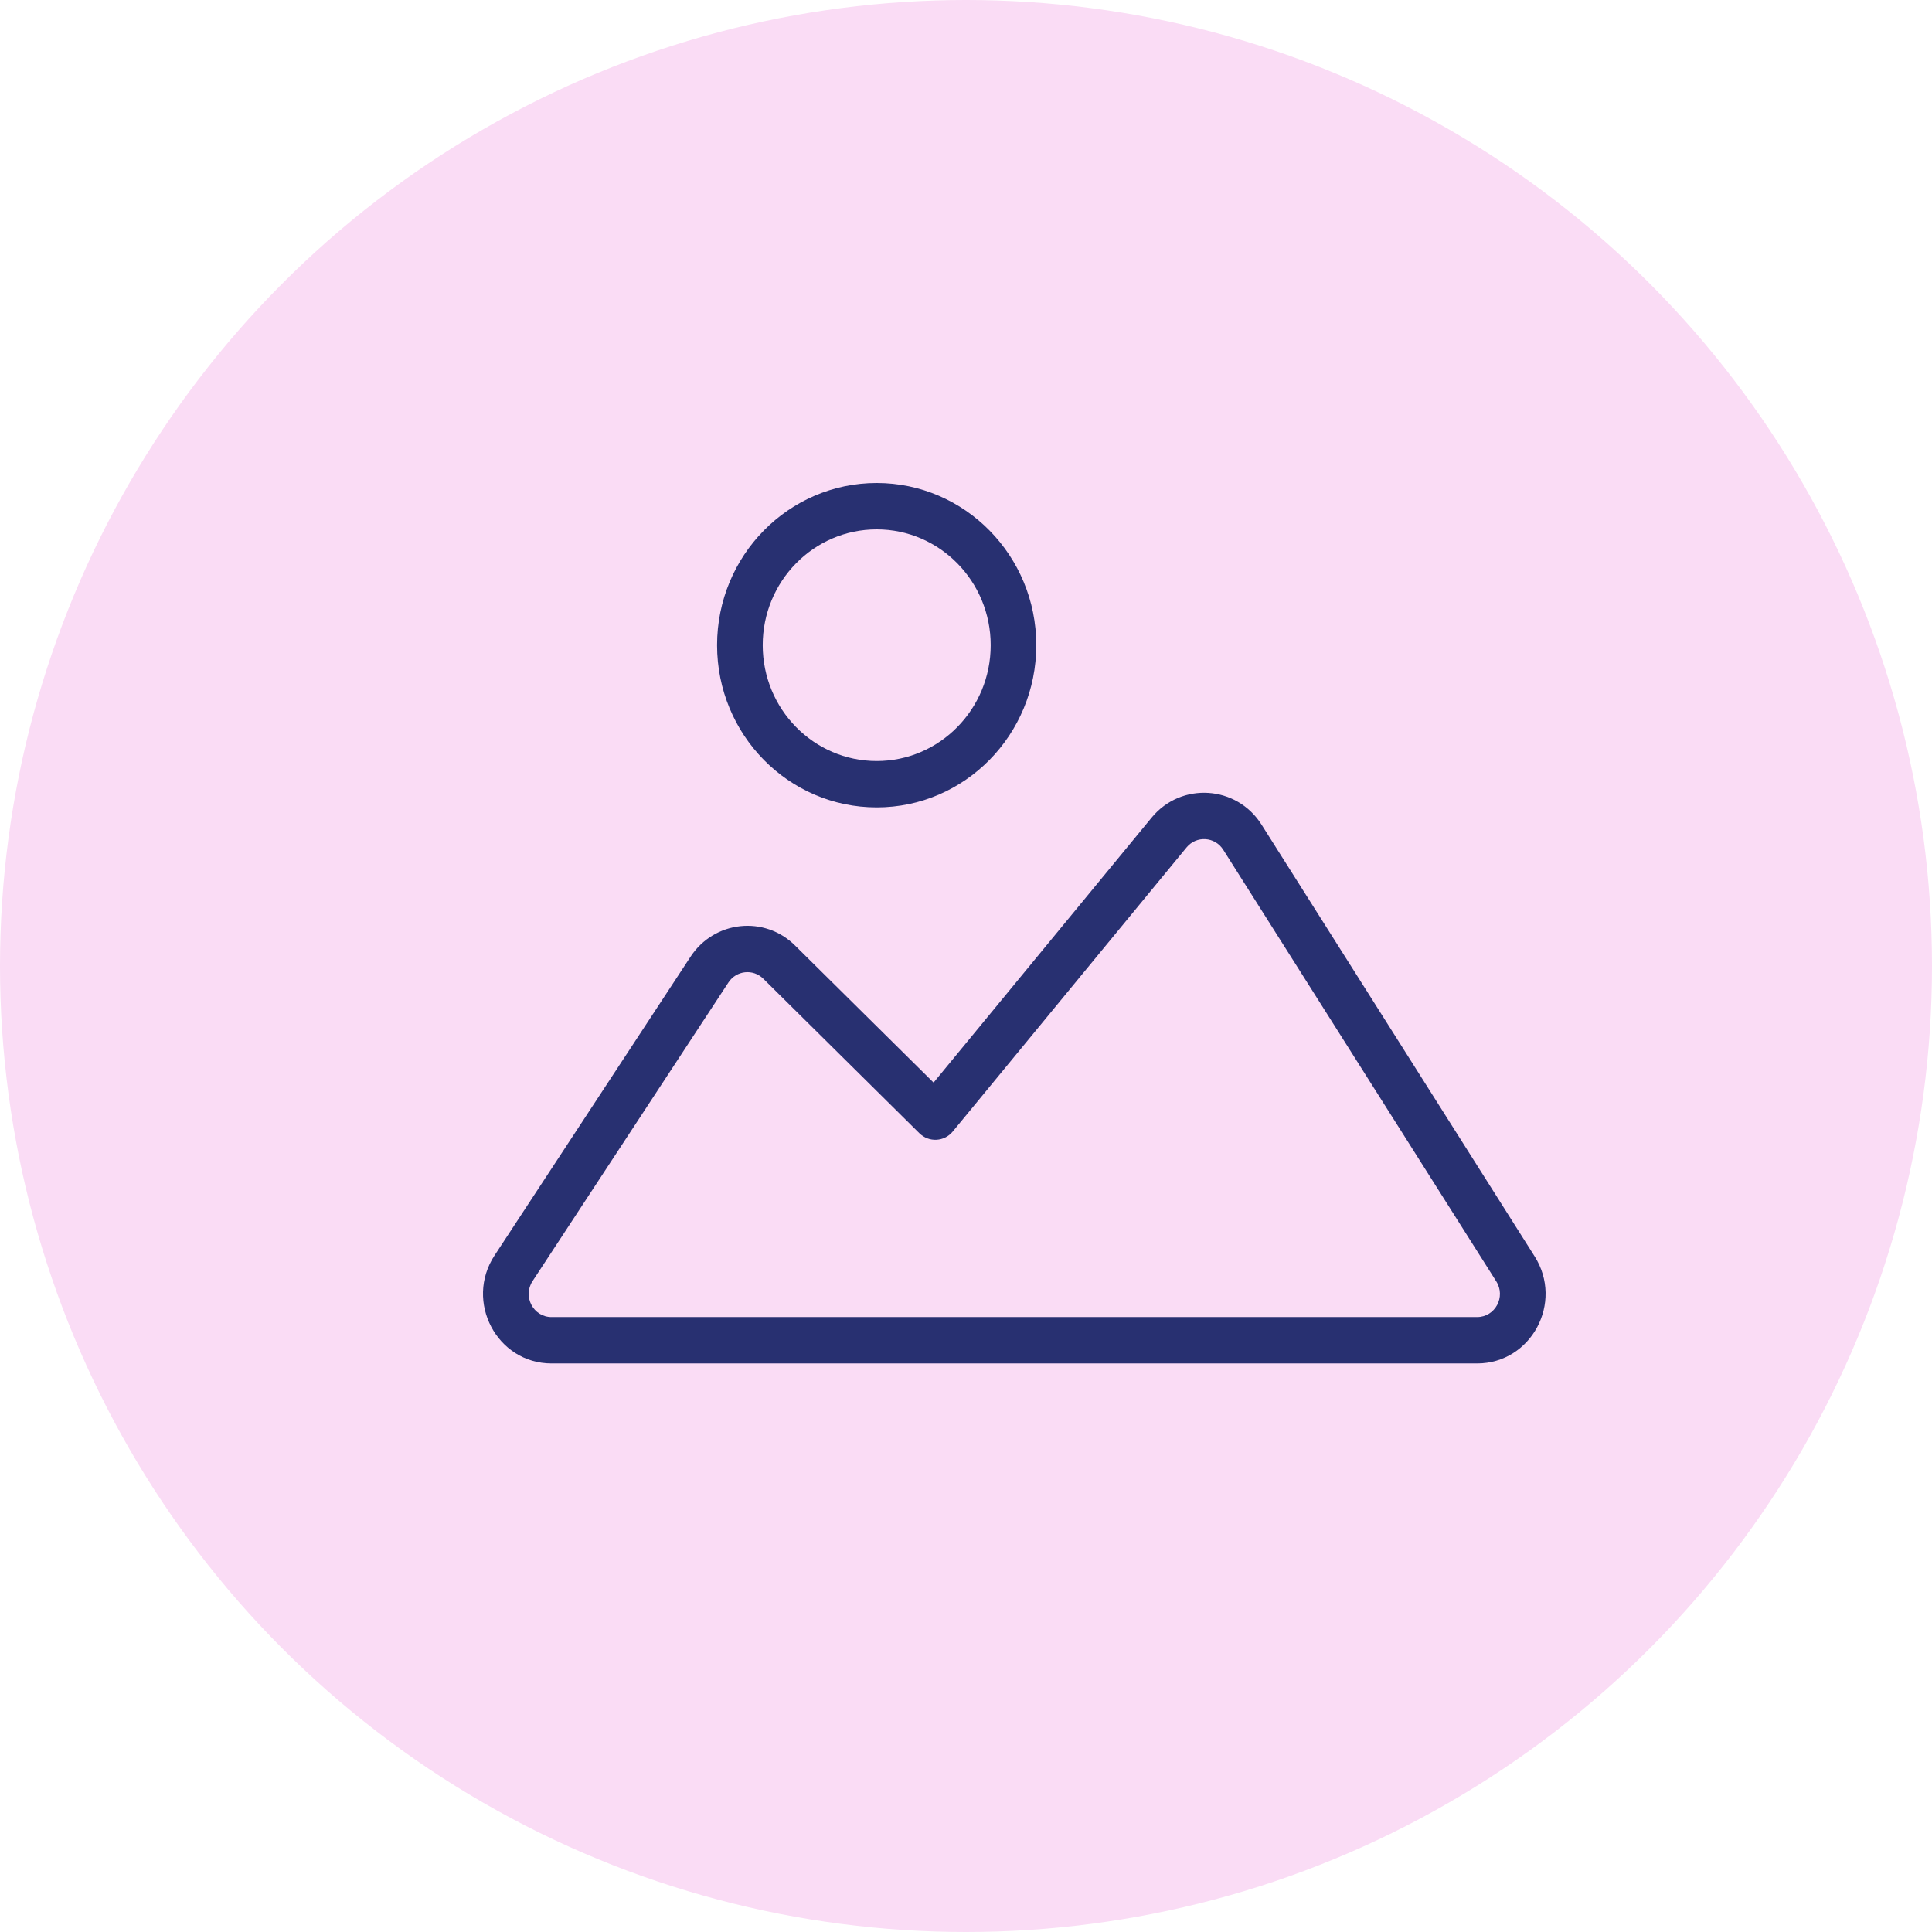 <svg width="32" height="32" viewBox="0 0 32 32" fill="none" xmlns="http://www.w3.org/2000/svg">
<circle cx="16" cy="16" r="16" fill="#FADCF5"/>
<path fill-rule="evenodd" clip-rule="evenodd" d="M14.521 8.768C13.478 8.768 12.633 9.627 12.633 10.686C12.633 11.746 13.478 12.605 14.521 12.605C15.563 12.605 16.409 11.746 16.409 10.686C16.409 9.627 15.563 8.768 14.521 8.768ZM11.877 10.686C11.877 9.203 13.061 8 14.521 8C15.98 8 17.164 9.203 17.164 10.686C17.164 12.17 15.98 13.373 14.521 13.373C13.061 13.373 11.877 12.17 11.877 10.686ZM20.261 14.075C20.123 13.857 19.817 13.837 19.653 14.036L15.781 18.741C15.714 18.823 15.616 18.873 15.511 18.878C15.406 18.884 15.303 18.844 15.228 18.77L12.643 16.211C12.473 16.043 12.196 16.073 12.065 16.273L8.821 21.219C8.653 21.474 8.833 21.815 9.135 21.815H24.465C24.764 21.815 24.945 21.48 24.783 21.224L20.261 14.075ZM19.074 13.543C19.564 12.948 20.483 13.006 20.896 13.66L25.418 20.809C25.903 21.575 25.362 22.583 24.465 22.583H9.135C8.23 22.583 7.69 21.558 8.192 20.793L11.437 15.847C11.83 15.248 12.662 15.158 13.169 15.661L15.463 17.931L19.074 13.543Z" fill="#283071"/>
</svg>
